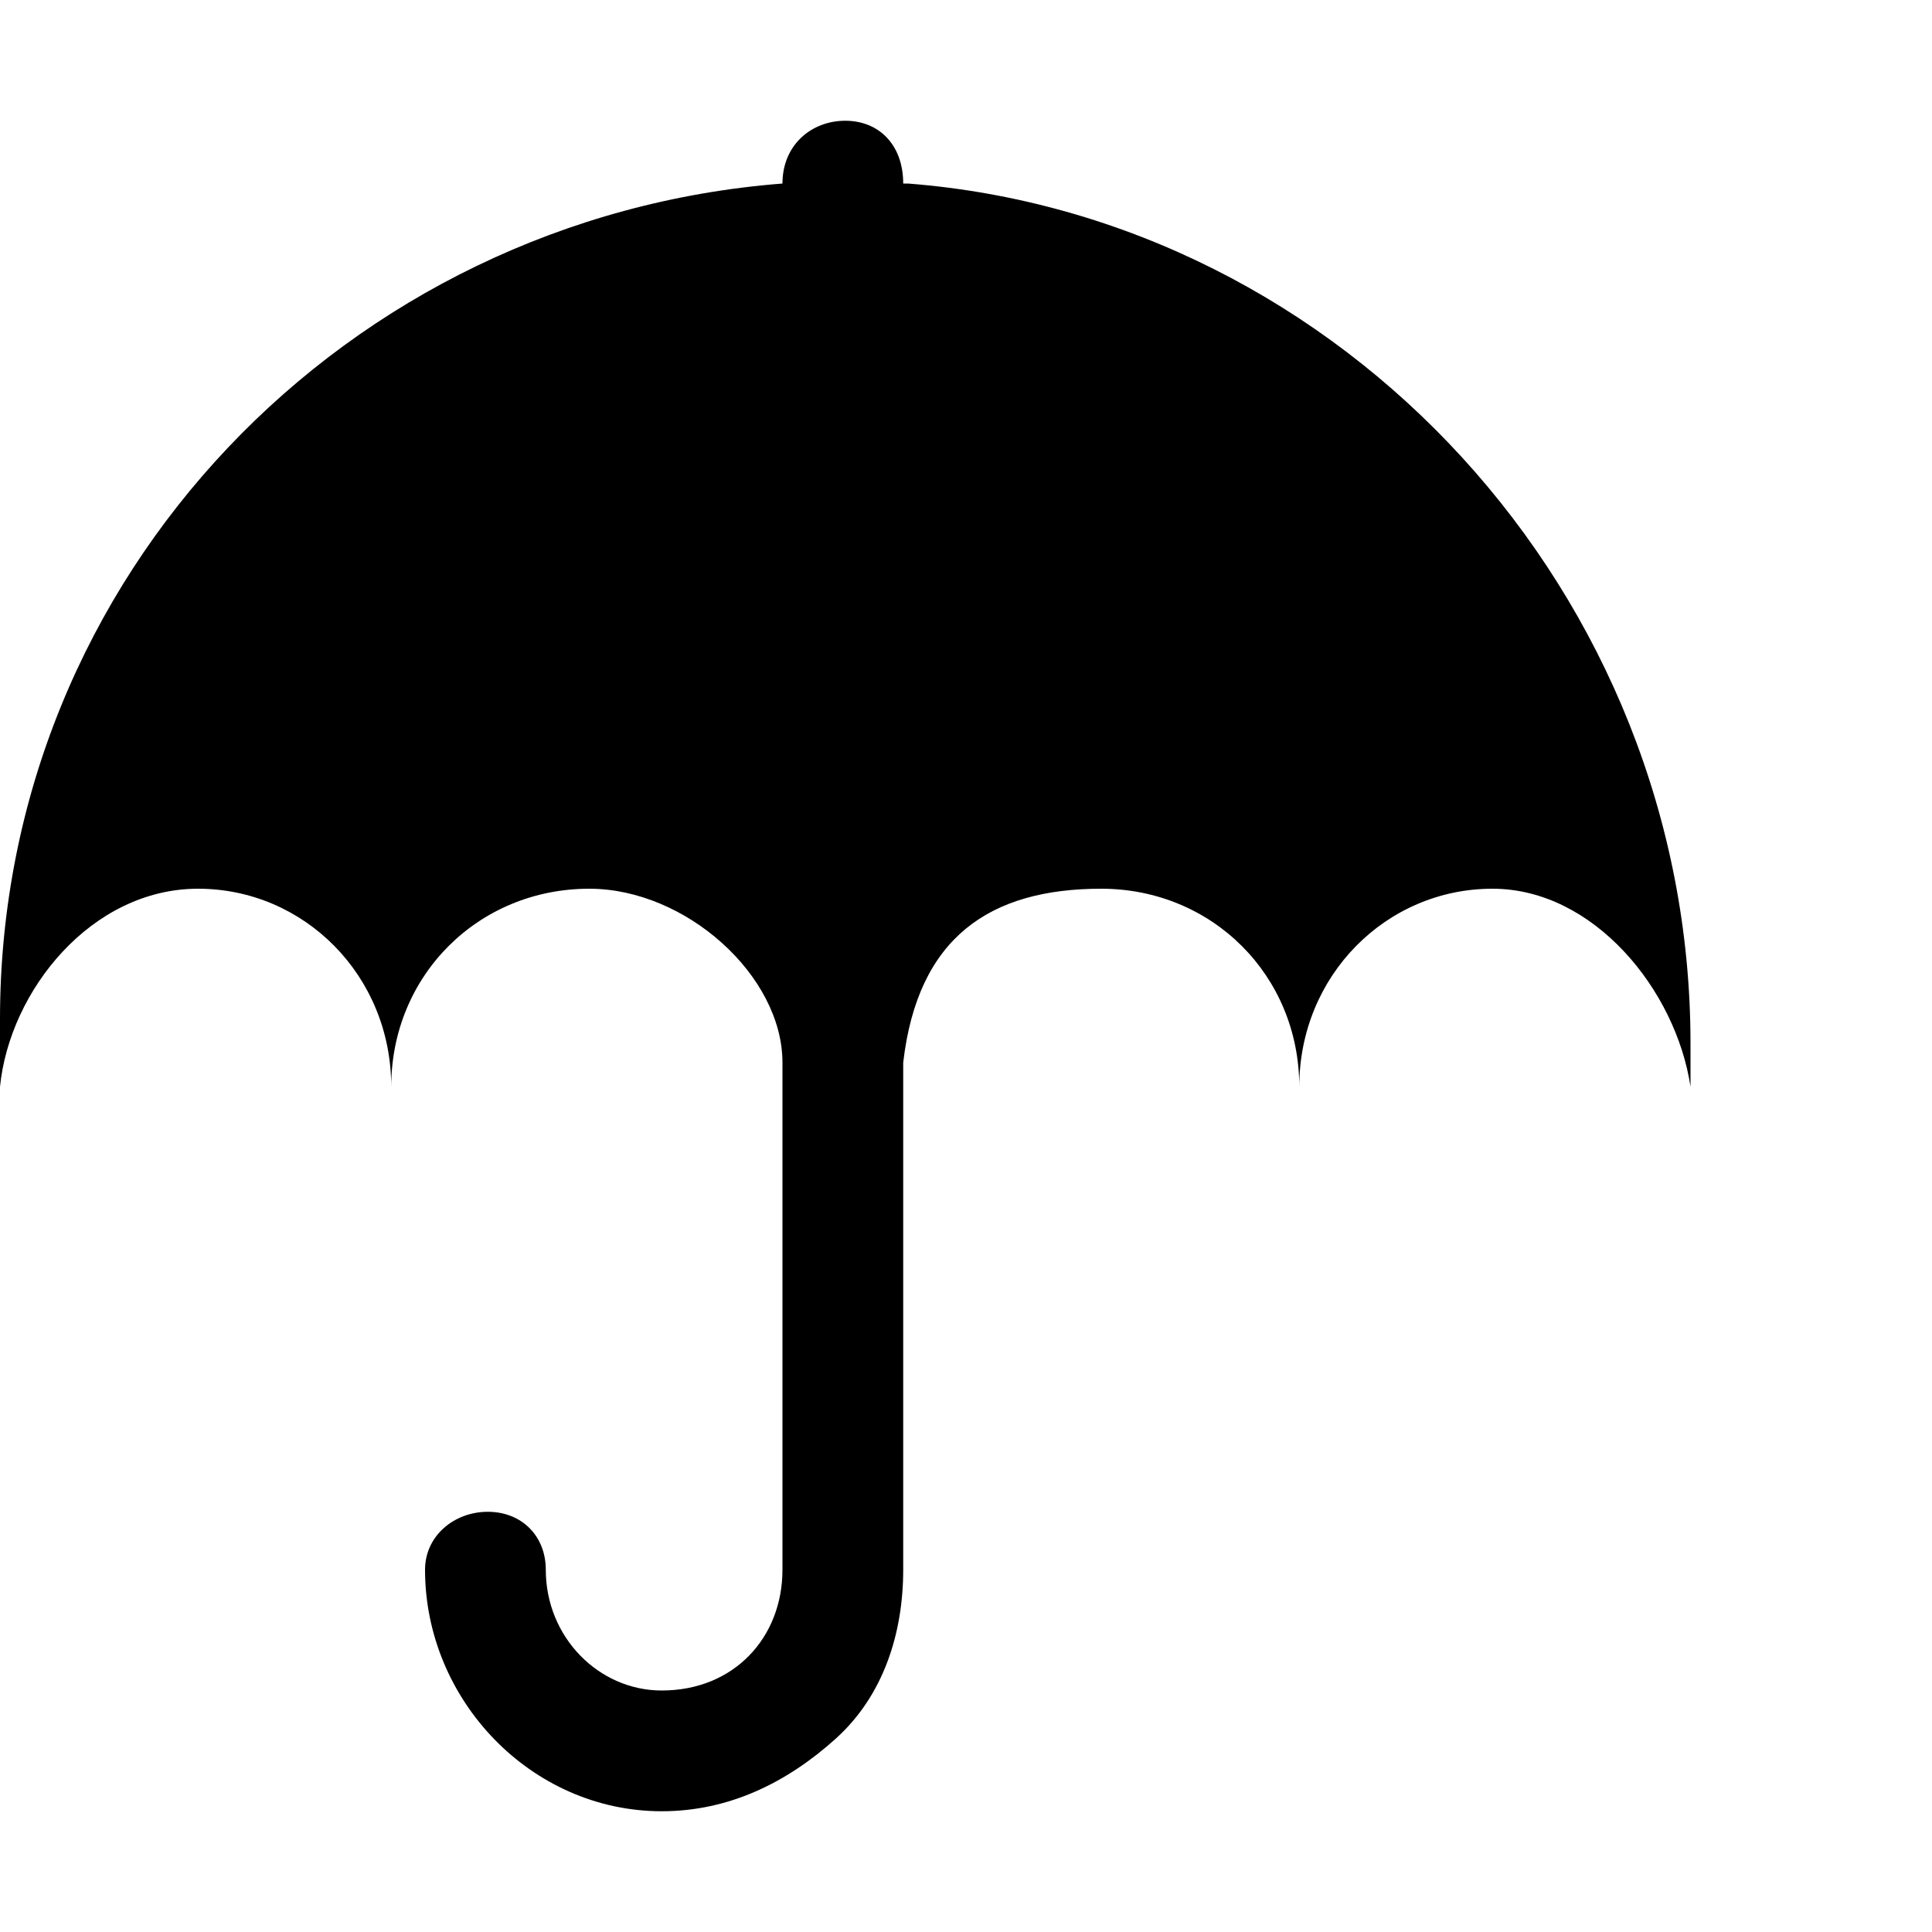 <?xml version="1.0"?><svg xmlns="http://www.w3.org/2000/svg" width="40" height="40" viewBox="0 0 40 40"><path  d="m26.9 22.5z m-18.8 0z m10.7-18.7c9 0.7 16.2 8.5 16.2 17.8v0.9c-0.3-2-2-4.1-4.1-4.1-2.2 0-4 1.8-4 4.1 0-2.3-1.8-4.1-4.1-4.1s-3.8 1-4.1 3.6v10.5c0 1.3-0.4 2.6-1.4 3.5s-2.2 1.5-3.6 1.5c-2.7 0-4.9-2.3-4.9-5 0-0.7 0.6-1.2 1.3-1.2s1.2 0.5 1.2 1.2c0 1.4 1.1 2.5 2.4 2.5 1.5 0 2.5-1.1 2.5-2.5v-10.5c0-1.8-2-3.6-4-3.6-2.3 0-4.1 1.8-4.1 4.1 0-2.3-1.8-4.1-4-4.1-2.2 0-3.9 2.1-4.1 4.1v-1.4c0-9.2 7.2-16.6 16.2-17.3v0c0-0.8 0.6-1.3 1.3-1.3s1.2 0.5 1.2 1.3v0z"></path></svg>